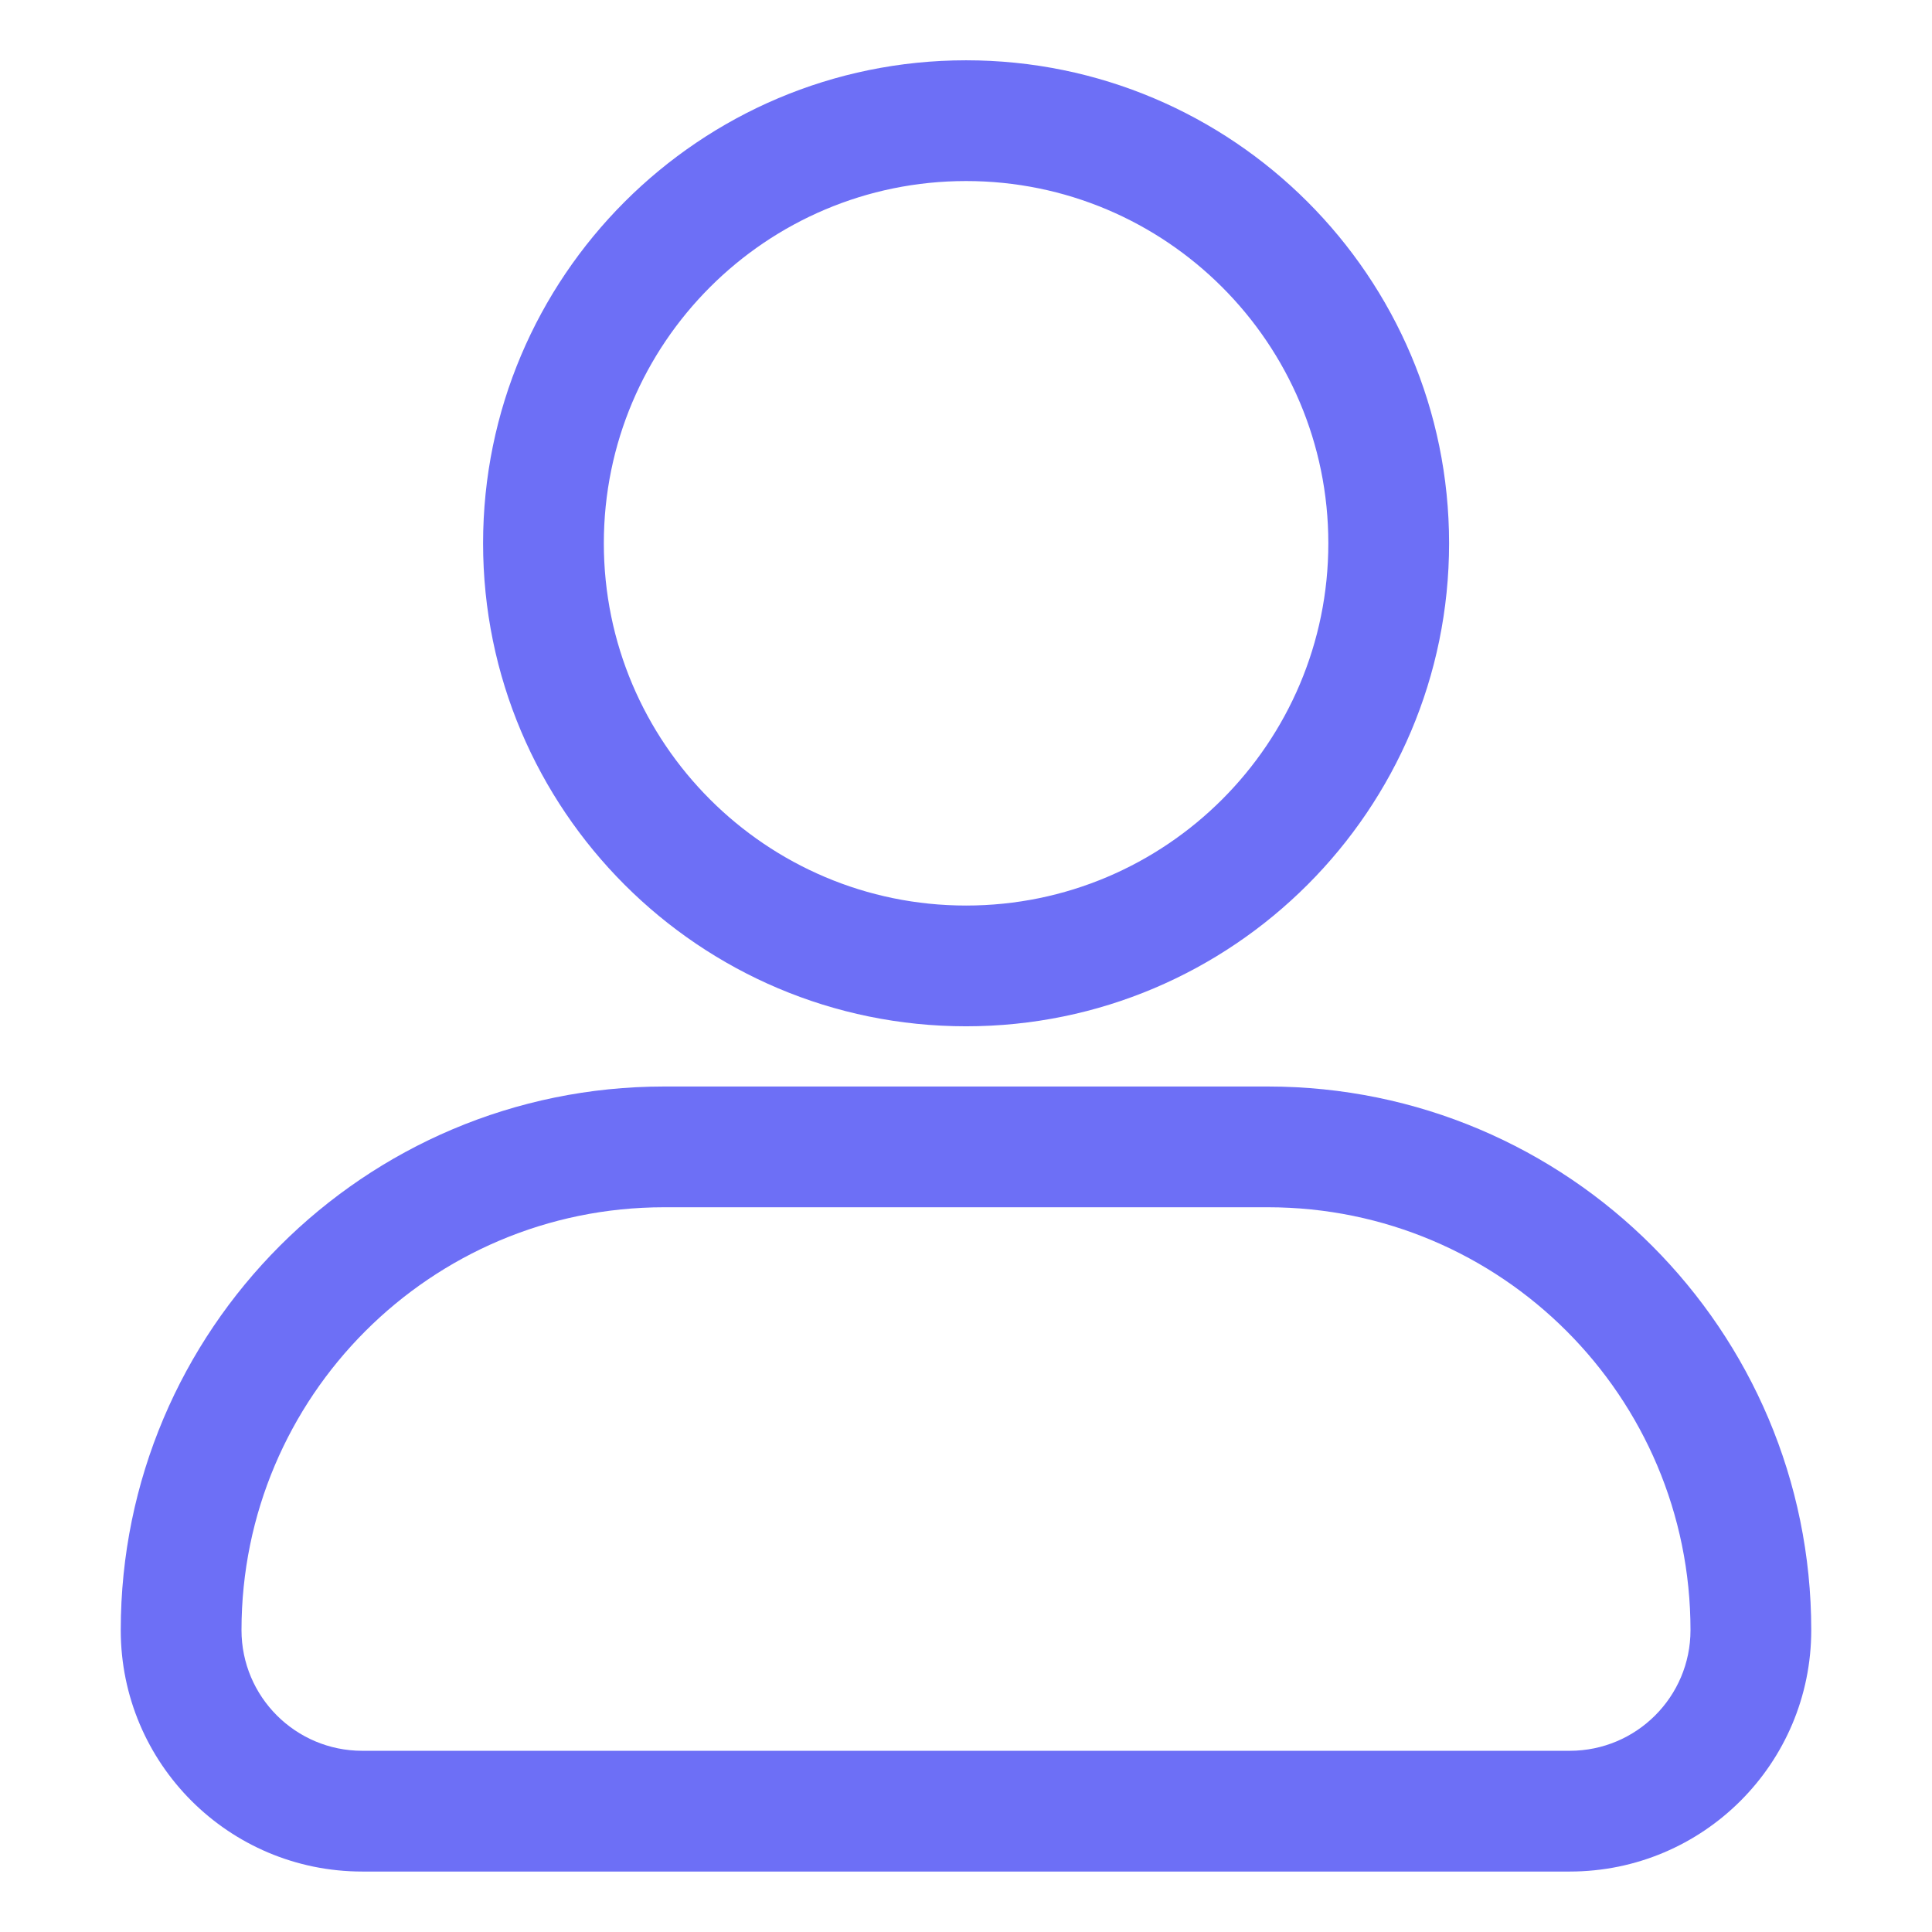 <svg width="24" height="24" viewBox="0 0 24 24" fill="none" xmlns="http://www.w3.org/2000/svg">
<path fill-rule="evenodd" clip-rule="evenodd" d="M12.001 0.749C8.689 0.749 6.001 3.438 6.001 6.749C6.001 10.06 8.689 12.749 12.001 12.749C15.312 12.749 18.001 10.06 18.001 6.749C18.001 3.438 15.312 0.749 12.001 0.749ZM12.001 2.249C14.485 2.249 16.501 4.265 16.501 6.749C16.501 9.232 14.485 11.249 12.001 11.249C9.517 11.249 7.501 9.232 7.501 6.749C7.501 4.265 9.517 2.249 12.001 2.249Z" fill="#6D6FF6"/>
<path fill-rule="evenodd" clip-rule="evenodd" d="M1.5 20.25C1.5 21.907 2.843 23.249 4.5 23.249H19.5C21.157 23.249 22.5 21.907 22.5 20.25C22.5 16.523 19.477 13.497 15.75 13.497C13.367 13.497 10.633 13.497 8.25 13.497C4.522 13.497 1.5 16.523 1.5 20.25ZM3 20.25C3 17.351 5.351 14.997 8.25 14.997H15.75C18.649 14.997 21 17.351 21 20.25C21 21.078 20.328 21.749 19.5 21.749H4.5C3.672 21.749 3 21.078 3 20.25Z" fill="#6D6FF6"/>
</svg>
